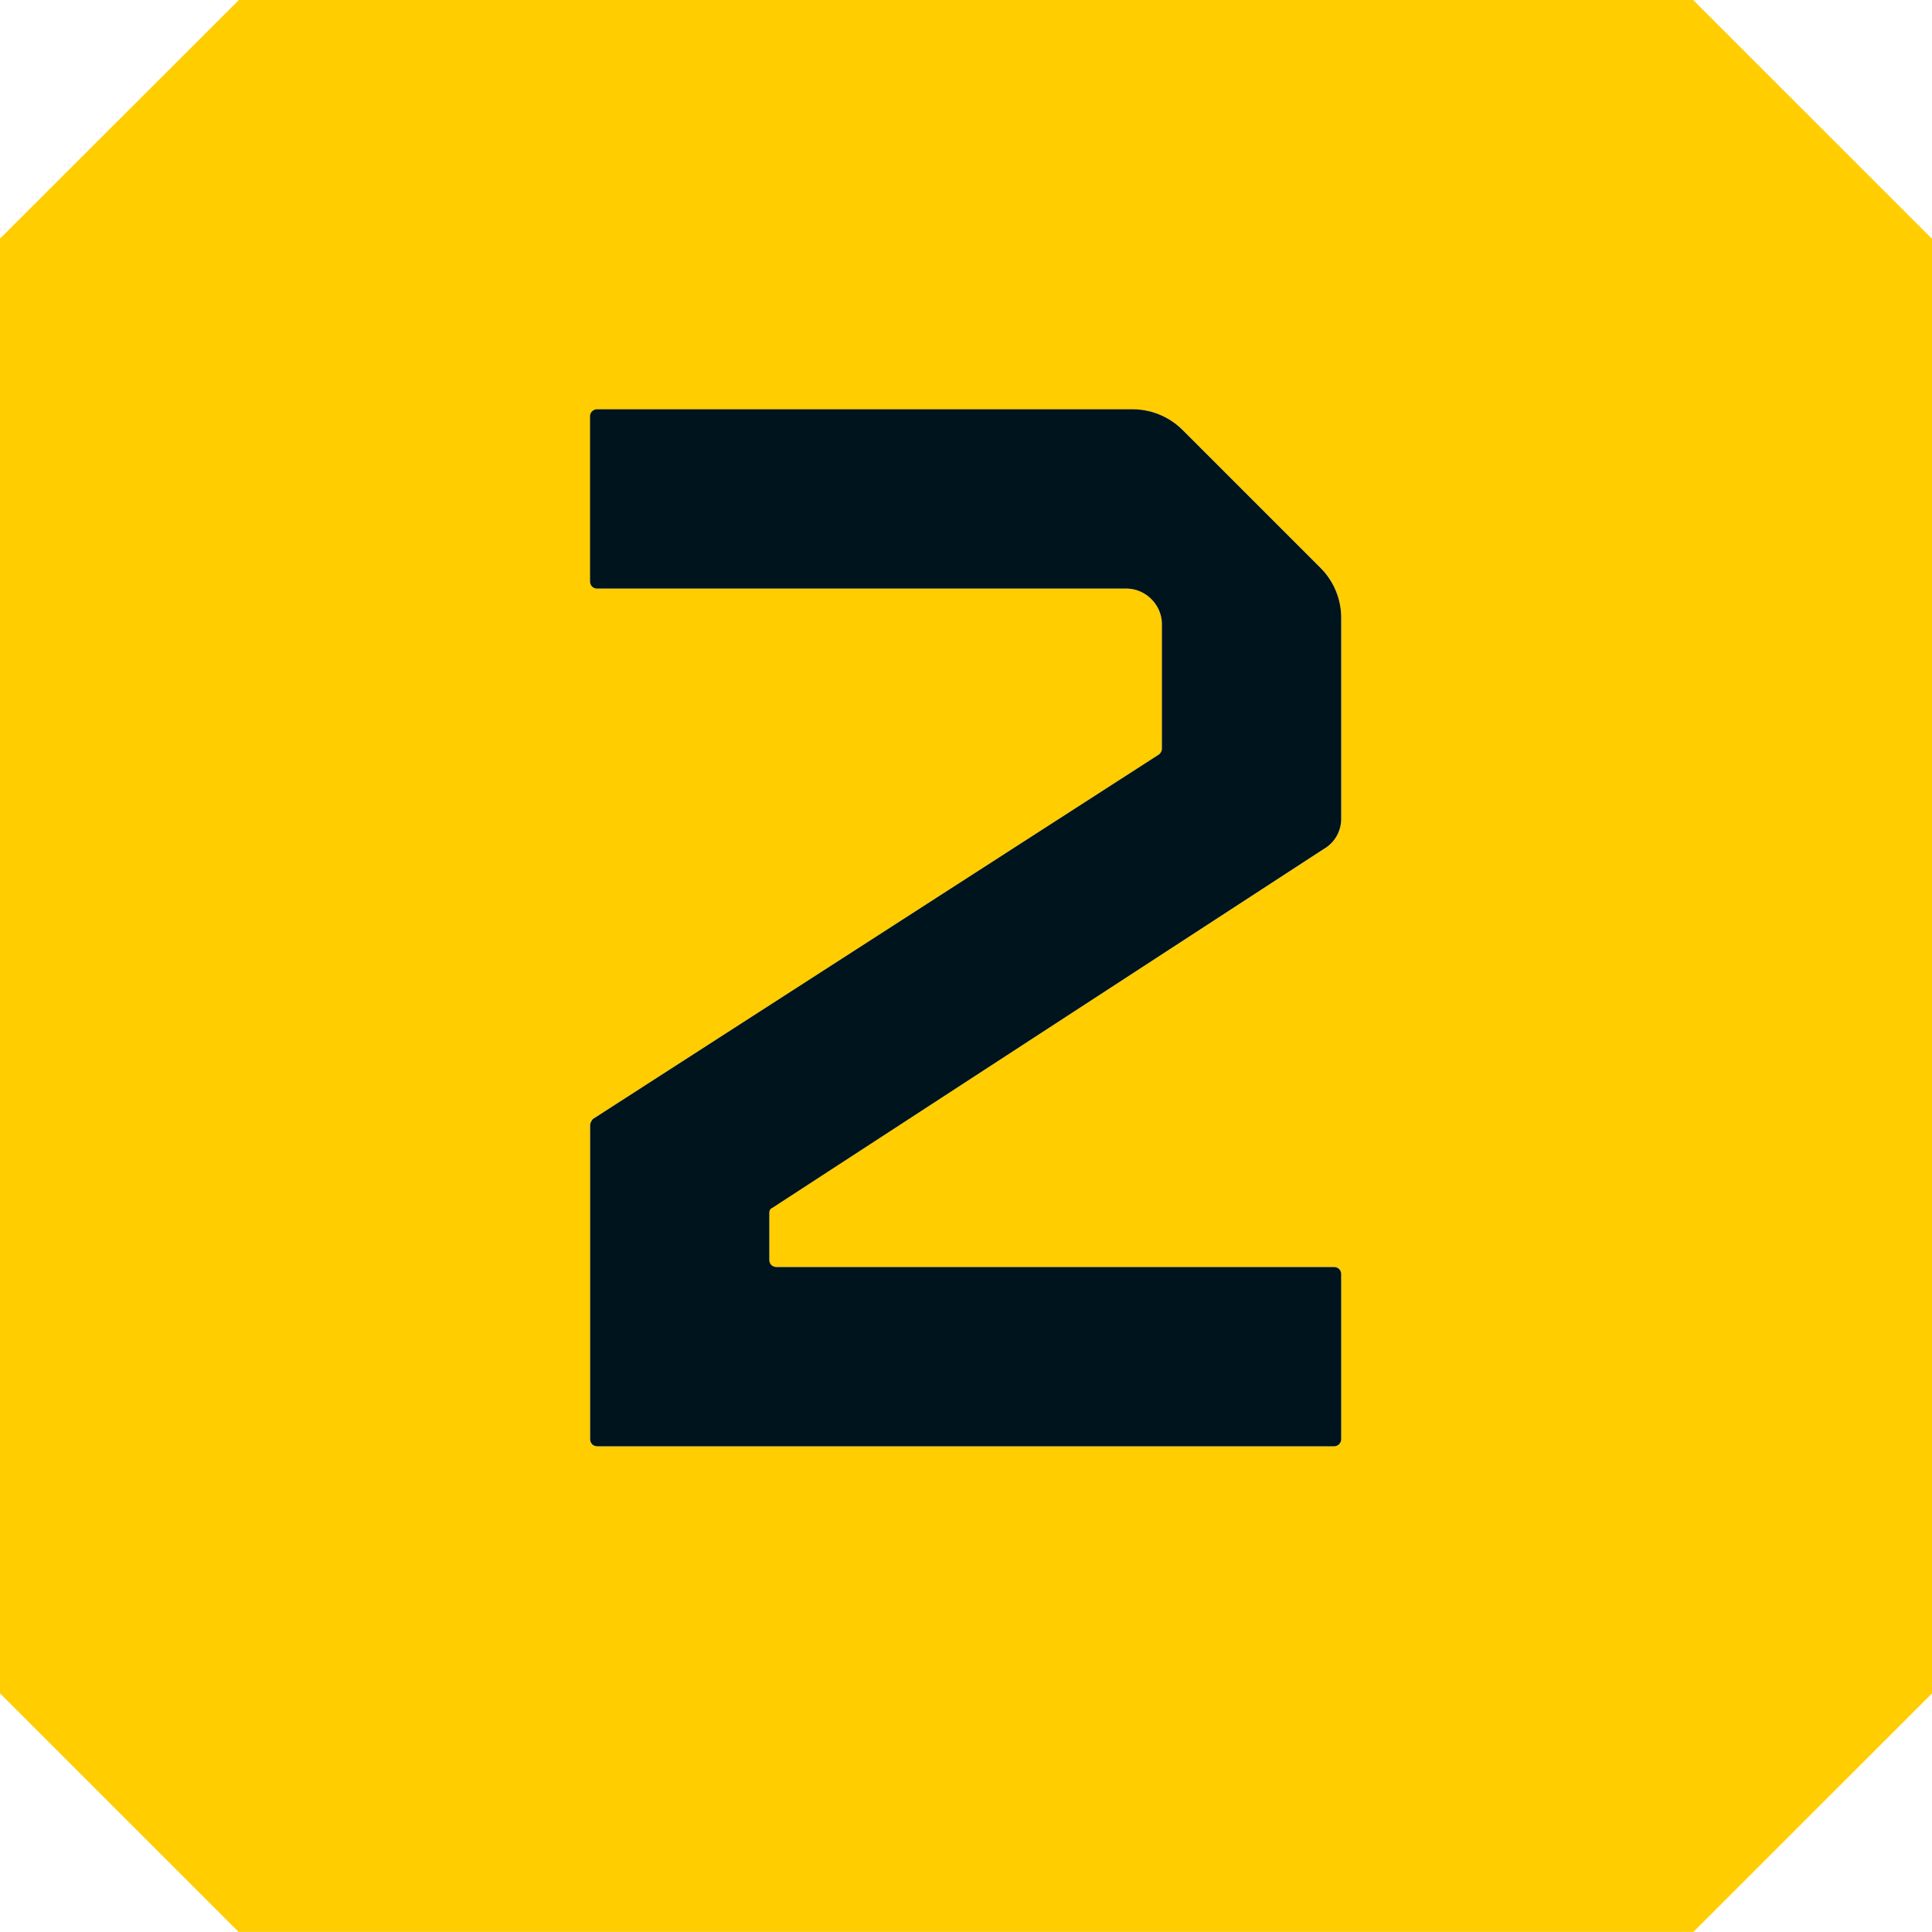 <svg width="20" height="20"   viewBox="0 0 20 20" fill="none" xmlns="http://www.w3.org/2000/svg">
    <path fill="#ffcd00" d="M13.884 8.47a.36.36 0 0 1-.184.322l-5.705 3.71c-.031.016-.031.046-.031.063v.475c0 .045.03.076.078.076h5.765c.046 0 .077.032.077.077v1.703c0 .045-.031.076-.077.076H6.185a.072.072 0 0 1-.076-.076v-3.252c0-.015.015-.046.03-.061l5.858-3.772c.016-.015.032-.031.032-.063V6.46c0-.2-.17-.368-.37-.368H6.186c-.045 0-.076-.03-.076-.076V4.315c0-.046.03-.077.076-.077h5.536c.2 0 .384.077.522.214l1.426 1.426a.733.733 0 0 1 .215.522v2.07zM17.527 0H2.473L0 2.47v15.059l2.47 2.47h15.06L20 17.53V2.472L17.527 0z"/>
    <path fill="#00141E" d="M12.243 4.452a.733.733 0 0 0-.522-.215H6.185a.073.073 0 0 0-.077.077v1.702c0 .046.031.077.077.077h5.475c.2 0 .368.168.368.368v1.287c0 .031-.015.048-.03.062l-5.859 3.773a.12.12 0 0 0-.03.06v3.252c0 .045.03.077.076.077h7.622a.074.074 0 0 0 .077-.077v-1.703c0-.045-.032-.076-.077-.076H8.041c-.046 0-.077-.03-.077-.076v-.476c0-.016 0-.047.031-.06L13.7 8.791a.361.361 0 0 0 .184-.322V6.4a.73.73 0 0 0-.215-.522l-1.426-1.426z"/>
</svg>
